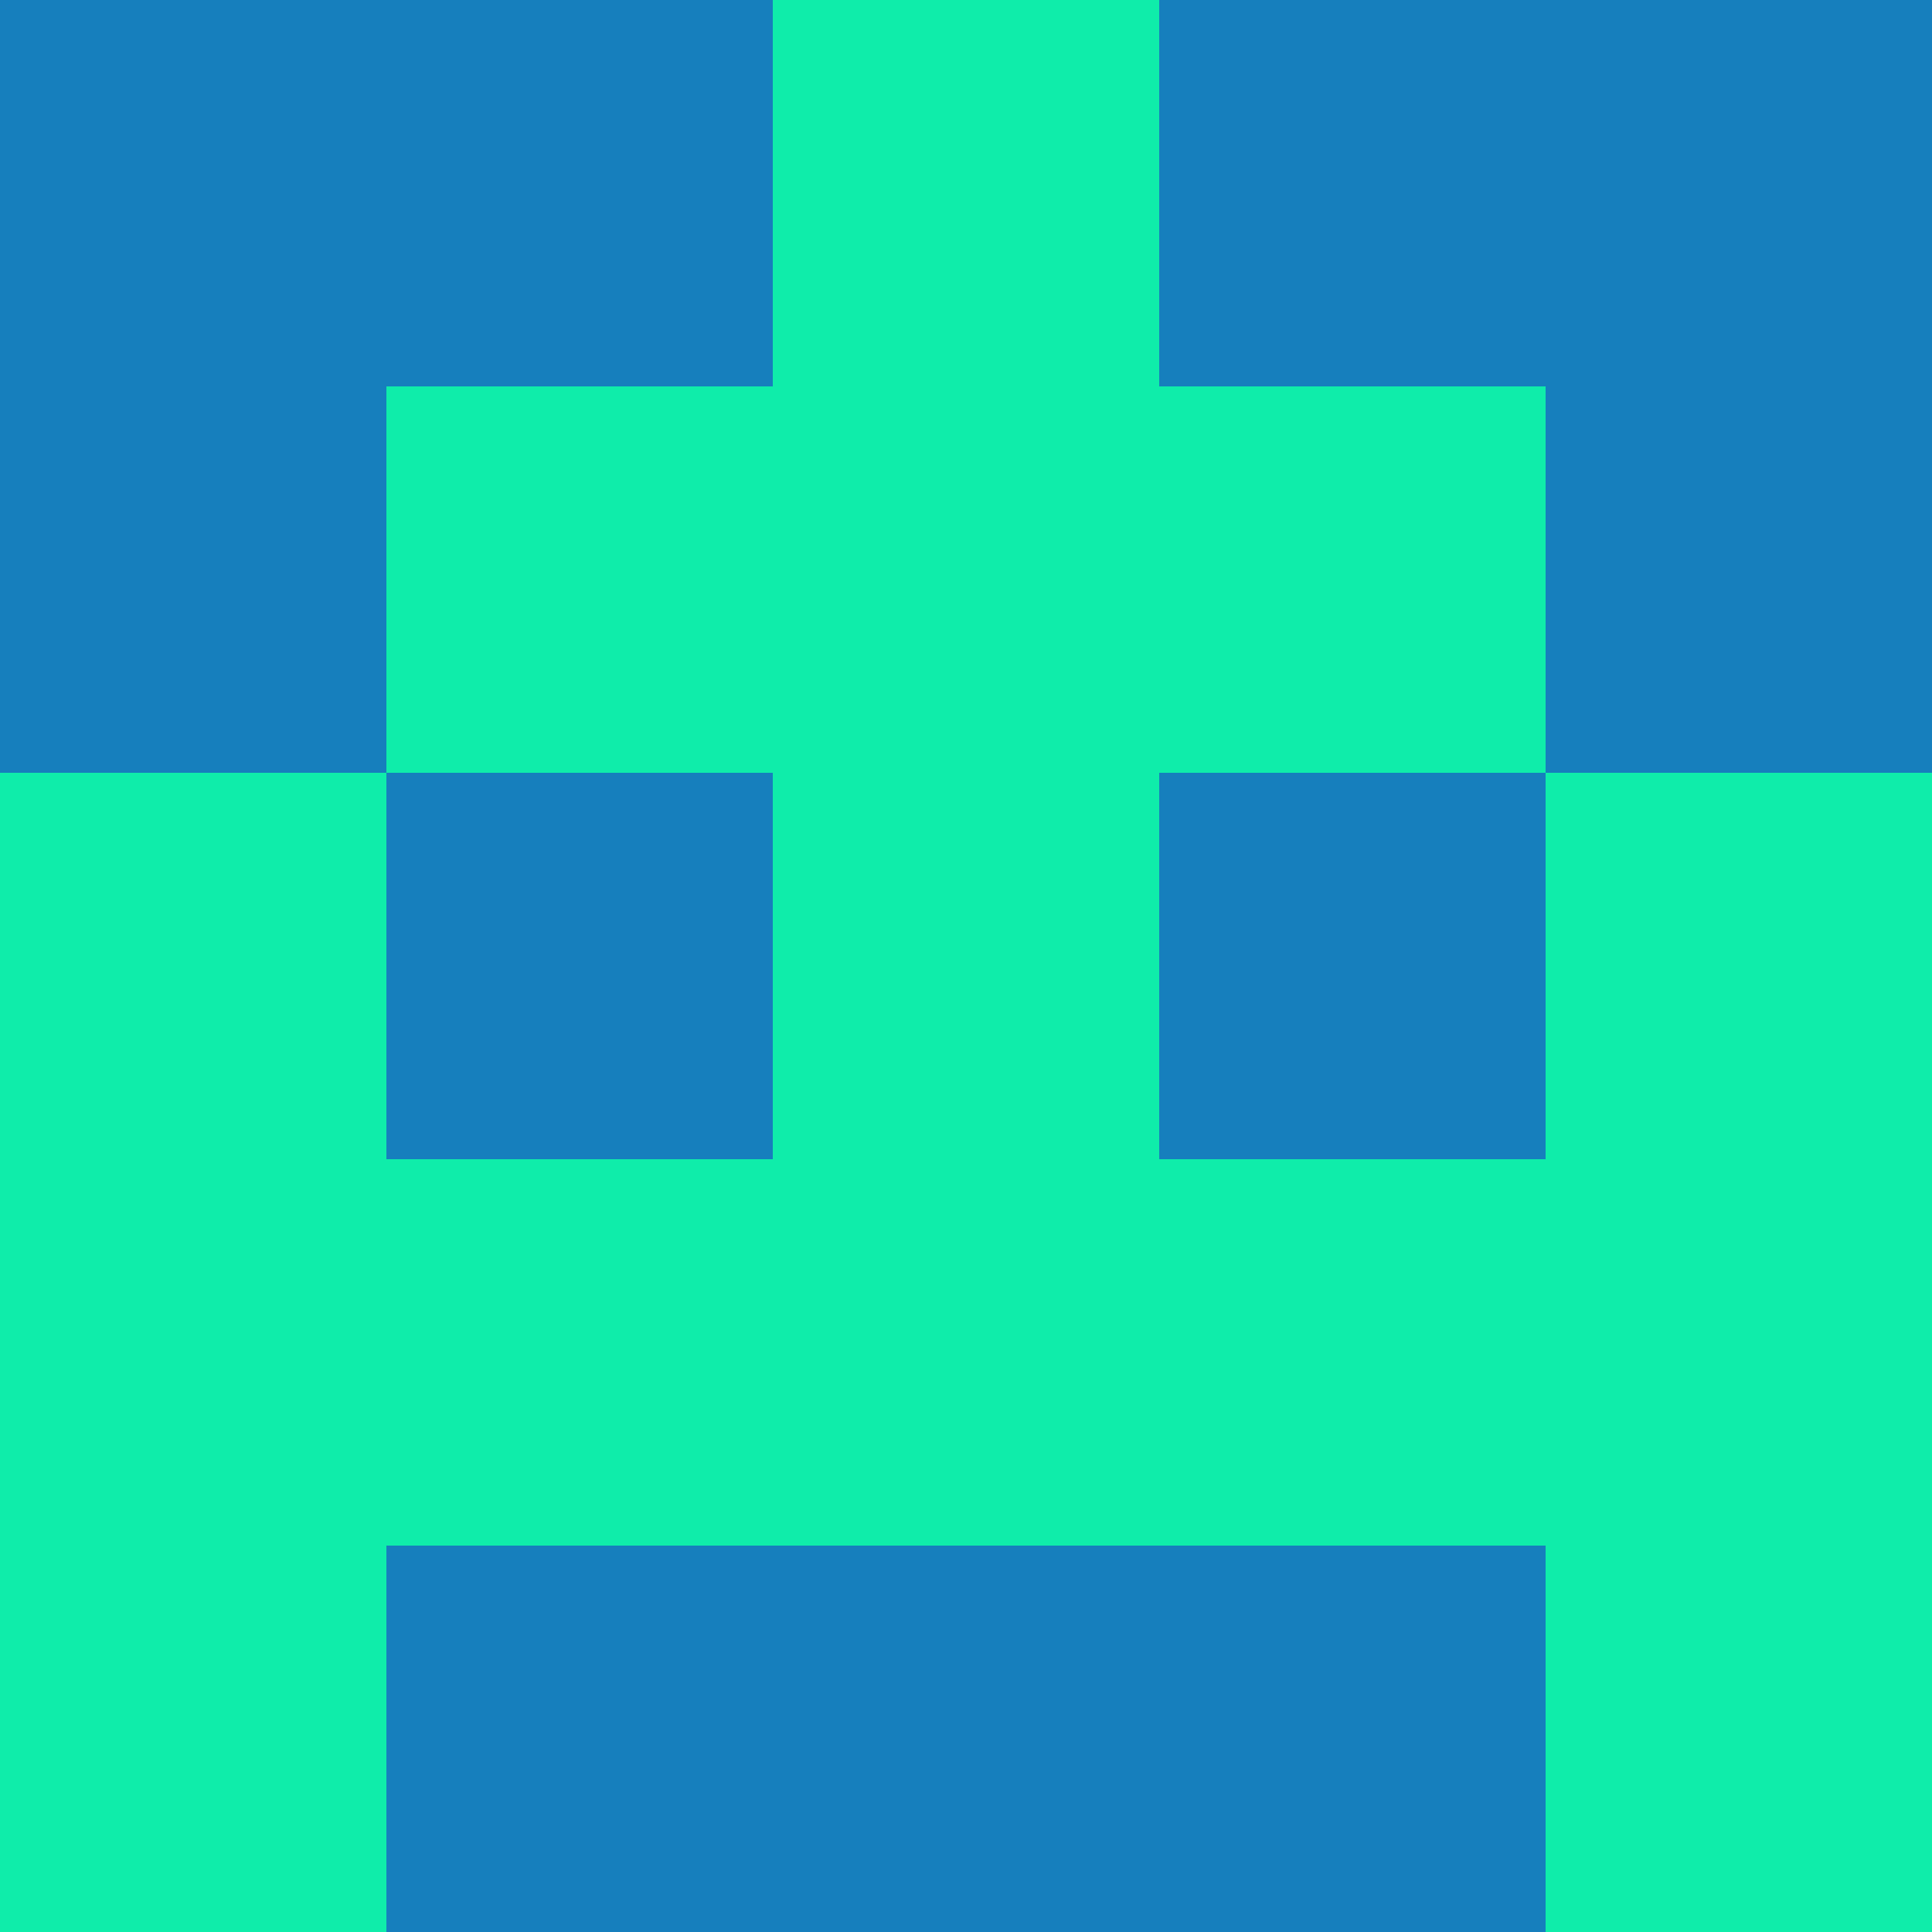 <?xml version="1.0" encoding="utf-8"?>
<!DOCTYPE svg PUBLIC "-//W3C//DTD SVG 20010904//EN"
        "http://www.w3.org/TR/2001/REC-SVG-20010904/DTD/svg10.dtd">

<svg width="400" height="400" viewBox="0 0 5 5"
    xmlns="http://www.w3.org/2000/svg"
    xmlns:xlink="http://www.w3.org/1999/xlink">
            <rect x="0" y="0" width="1" height="1" fill="#167FBD" />
        <rect x="0" y="1" width="1" height="1" fill="#167FBD" />
        <rect x="0" y="2" width="1" height="1" fill="#0FEDAA" />
        <rect x="0" y="3" width="1" height="1" fill="#0FEDAA" />
        <rect x="0" y="4" width="1" height="1" fill="#0FEDAA" />
                <rect x="1" y="0" width="1" height="1" fill="#167FBD" />
        <rect x="1" y="1" width="1" height="1" fill="#0FEDAA" />
        <rect x="1" y="2" width="1" height="1" fill="#167FBD" />
        <rect x="1" y="3" width="1" height="1" fill="#0FEDAA" />
        <rect x="1" y="4" width="1" height="1" fill="#167FBD" />
                <rect x="2" y="0" width="1" height="1" fill="#0FEDAA" />
        <rect x="2" y="1" width="1" height="1" fill="#0FEDAA" />
        <rect x="2" y="2" width="1" height="1" fill="#0FEDAA" />
        <rect x="2" y="3" width="1" height="1" fill="#0FEDAA" />
        <rect x="2" y="4" width="1" height="1" fill="#167FBD" />
                <rect x="3" y="0" width="1" height="1" fill="#167FBD" />
        <rect x="3" y="1" width="1" height="1" fill="#0FEDAA" />
        <rect x="3" y="2" width="1" height="1" fill="#167FBD" />
        <rect x="3" y="3" width="1" height="1" fill="#0FEDAA" />
        <rect x="3" y="4" width="1" height="1" fill="#167FBD" />
                <rect x="4" y="0" width="1" height="1" fill="#167FBD" />
        <rect x="4" y="1" width="1" height="1" fill="#167FBD" />
        <rect x="4" y="2" width="1" height="1" fill="#0FEDAA" />
        <rect x="4" y="3" width="1" height="1" fill="#0FEDAA" />
        <rect x="4" y="4" width="1" height="1" fill="#0FEDAA" />
        
</svg>


